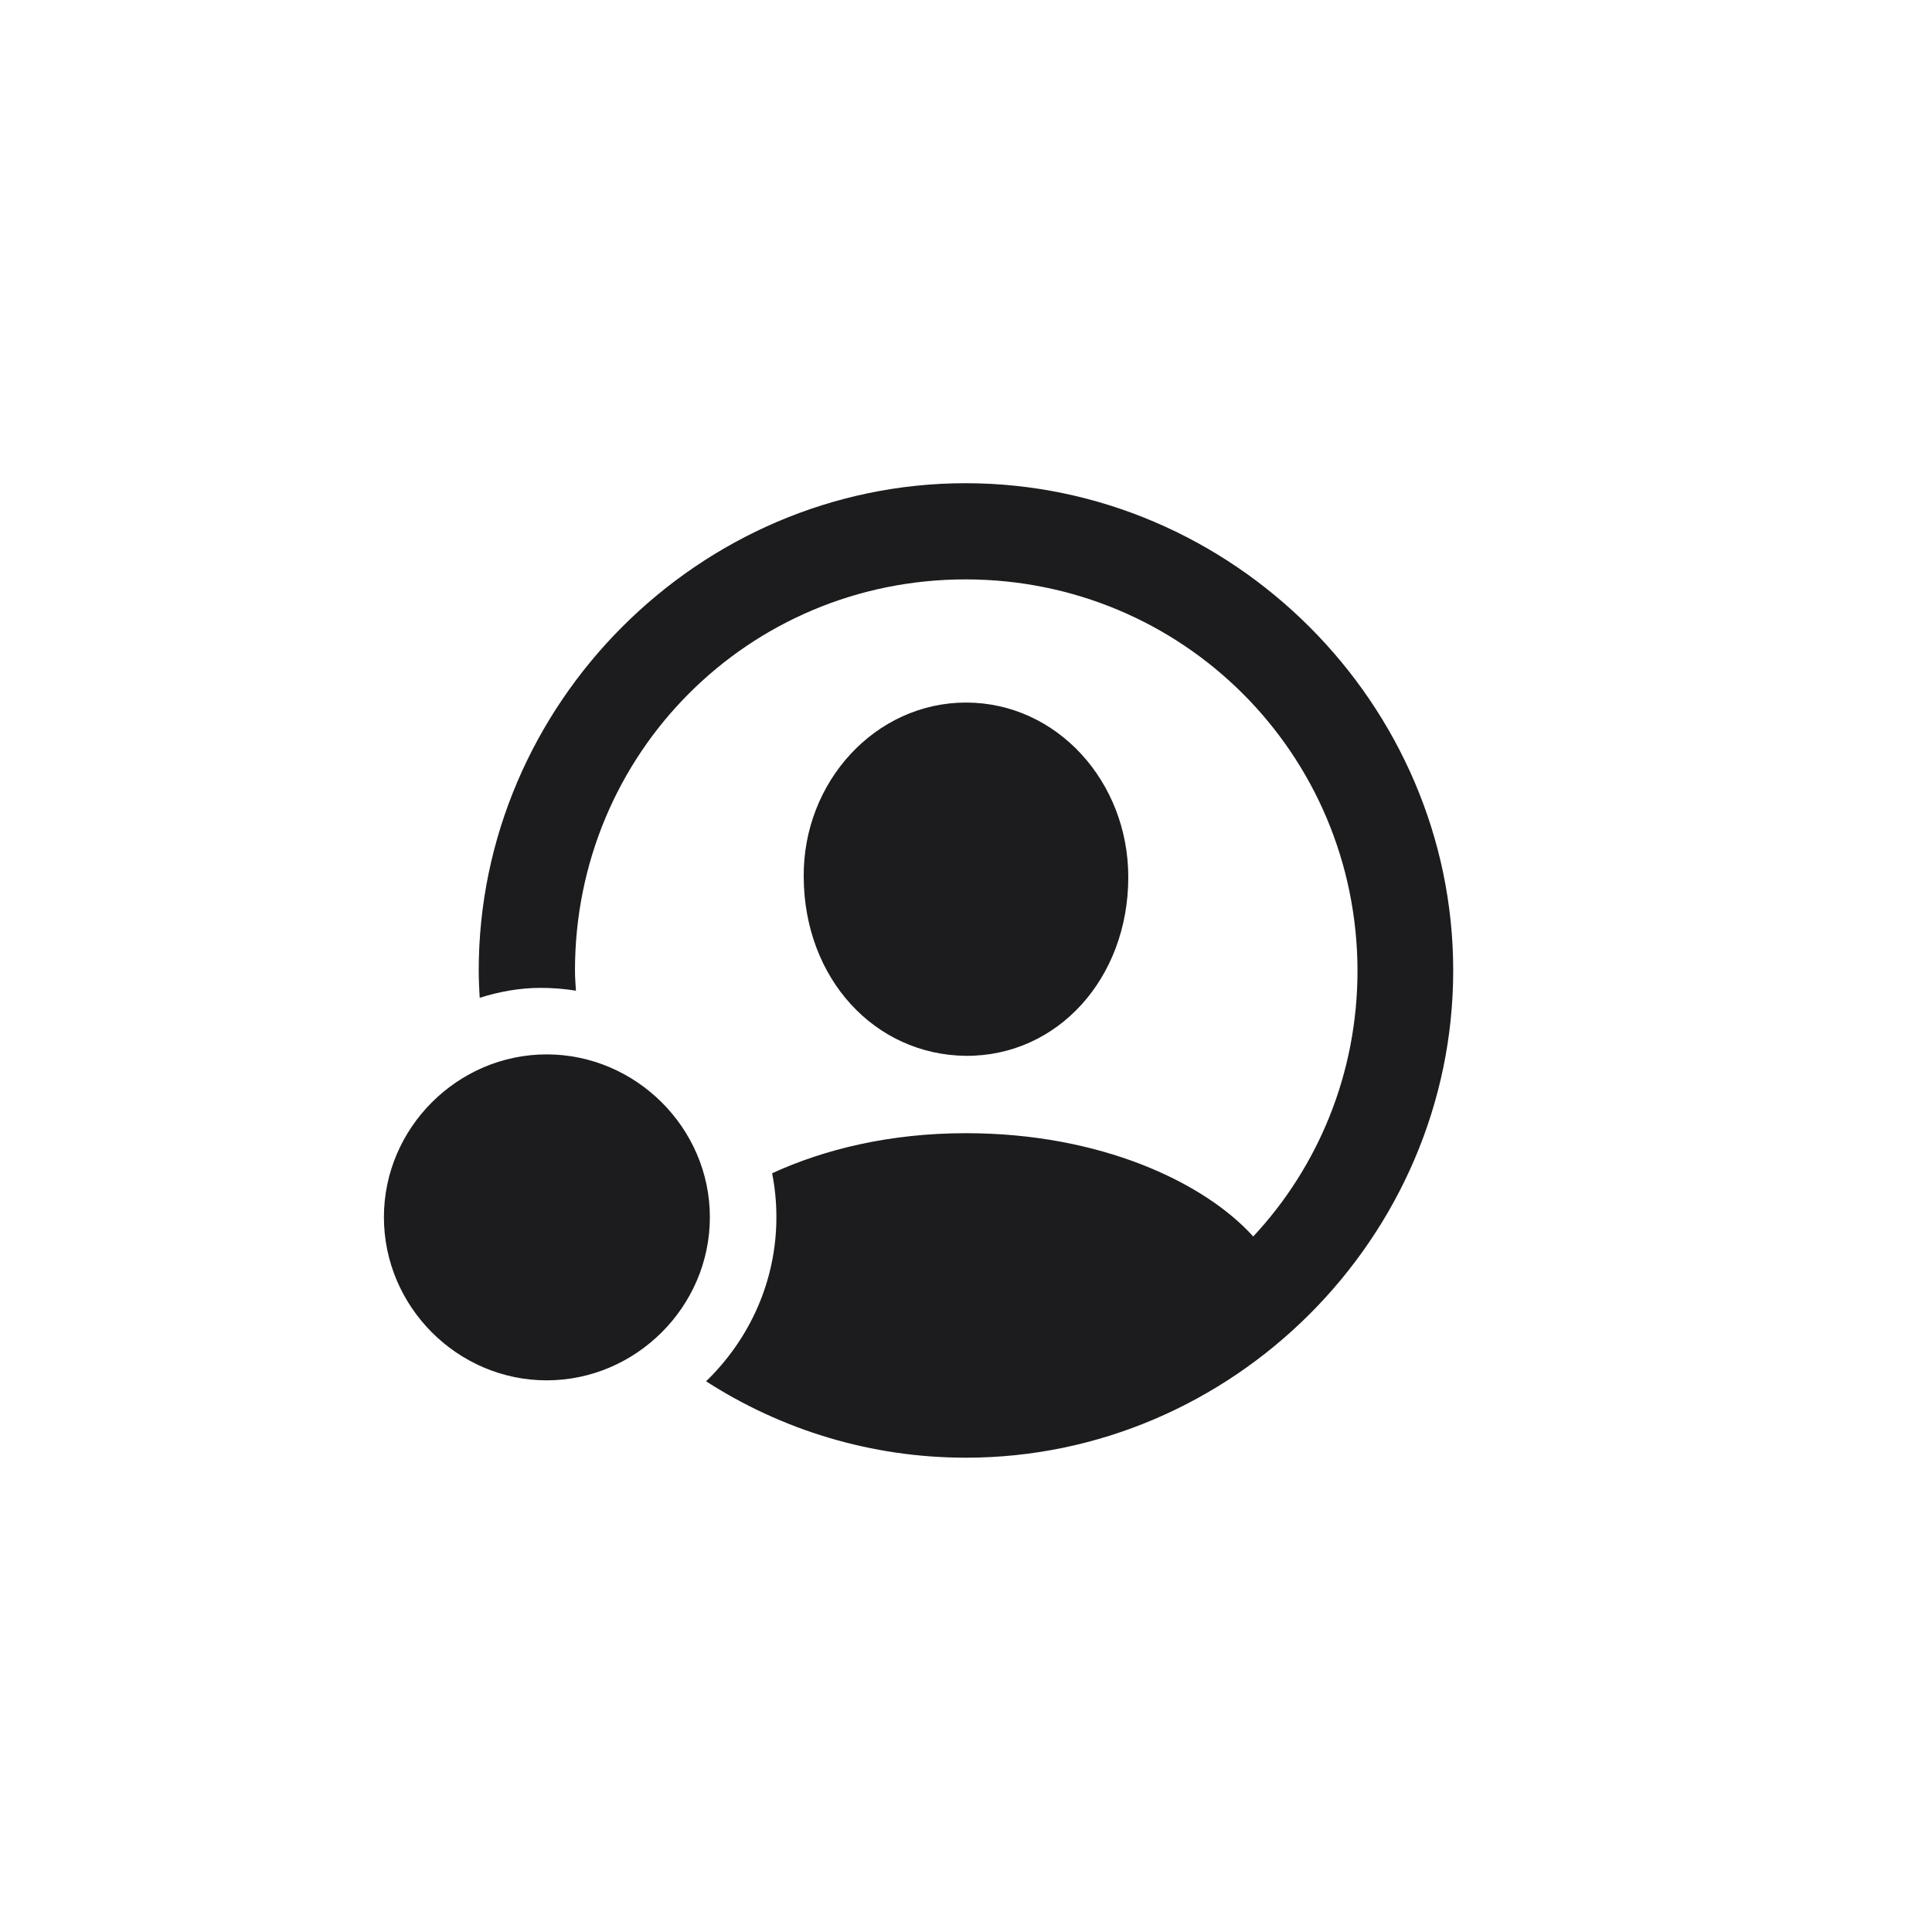 <svg width="28" height="28" viewBox="0 0 28 28" fill="none" xmlns="http://www.w3.org/2000/svg">
<path d="M14 21.126C17.862 21.126 21.061 17.934 21.061 14.065C21.061 10.202 17.862 7.003 13.993 7.003C10.131 7.003 6.938 10.202 6.938 14.065C6.938 14.201 6.945 14.331 6.952 14.461C7.232 14.372 7.533 14.317 7.834 14.317C8.012 14.317 8.183 14.331 8.347 14.358C8.34 14.256 8.333 14.16 8.333 14.065C8.333 10.92 10.849 8.397 13.993 8.397C17.138 8.397 19.667 10.92 19.674 14.065C19.674 15.562 19.1 16.915 18.163 17.92C17.452 17.134 15.948 16.423 14 16.423C12.899 16.423 11.949 16.655 11.19 17.004C11.231 17.209 11.252 17.421 11.252 17.64C11.252 18.569 10.862 19.41 10.233 20.019C11.327 20.723 12.619 21.126 14 21.126ZM14 15.302C15.326 15.309 16.352 14.181 16.352 12.711C16.352 11.33 15.319 10.182 14 10.182C12.688 10.182 11.635 11.33 11.648 12.711C11.655 14.181 12.674 15.288 14 15.302ZM7.923 20.005C9.215 20.005 10.288 18.939 10.288 17.64C10.288 16.348 9.215 15.281 7.923 15.281C6.631 15.281 5.564 16.348 5.564 17.64C5.564 18.939 6.631 20.005 7.923 20.005Z" fill="#1C1C1E"/>
</svg>
